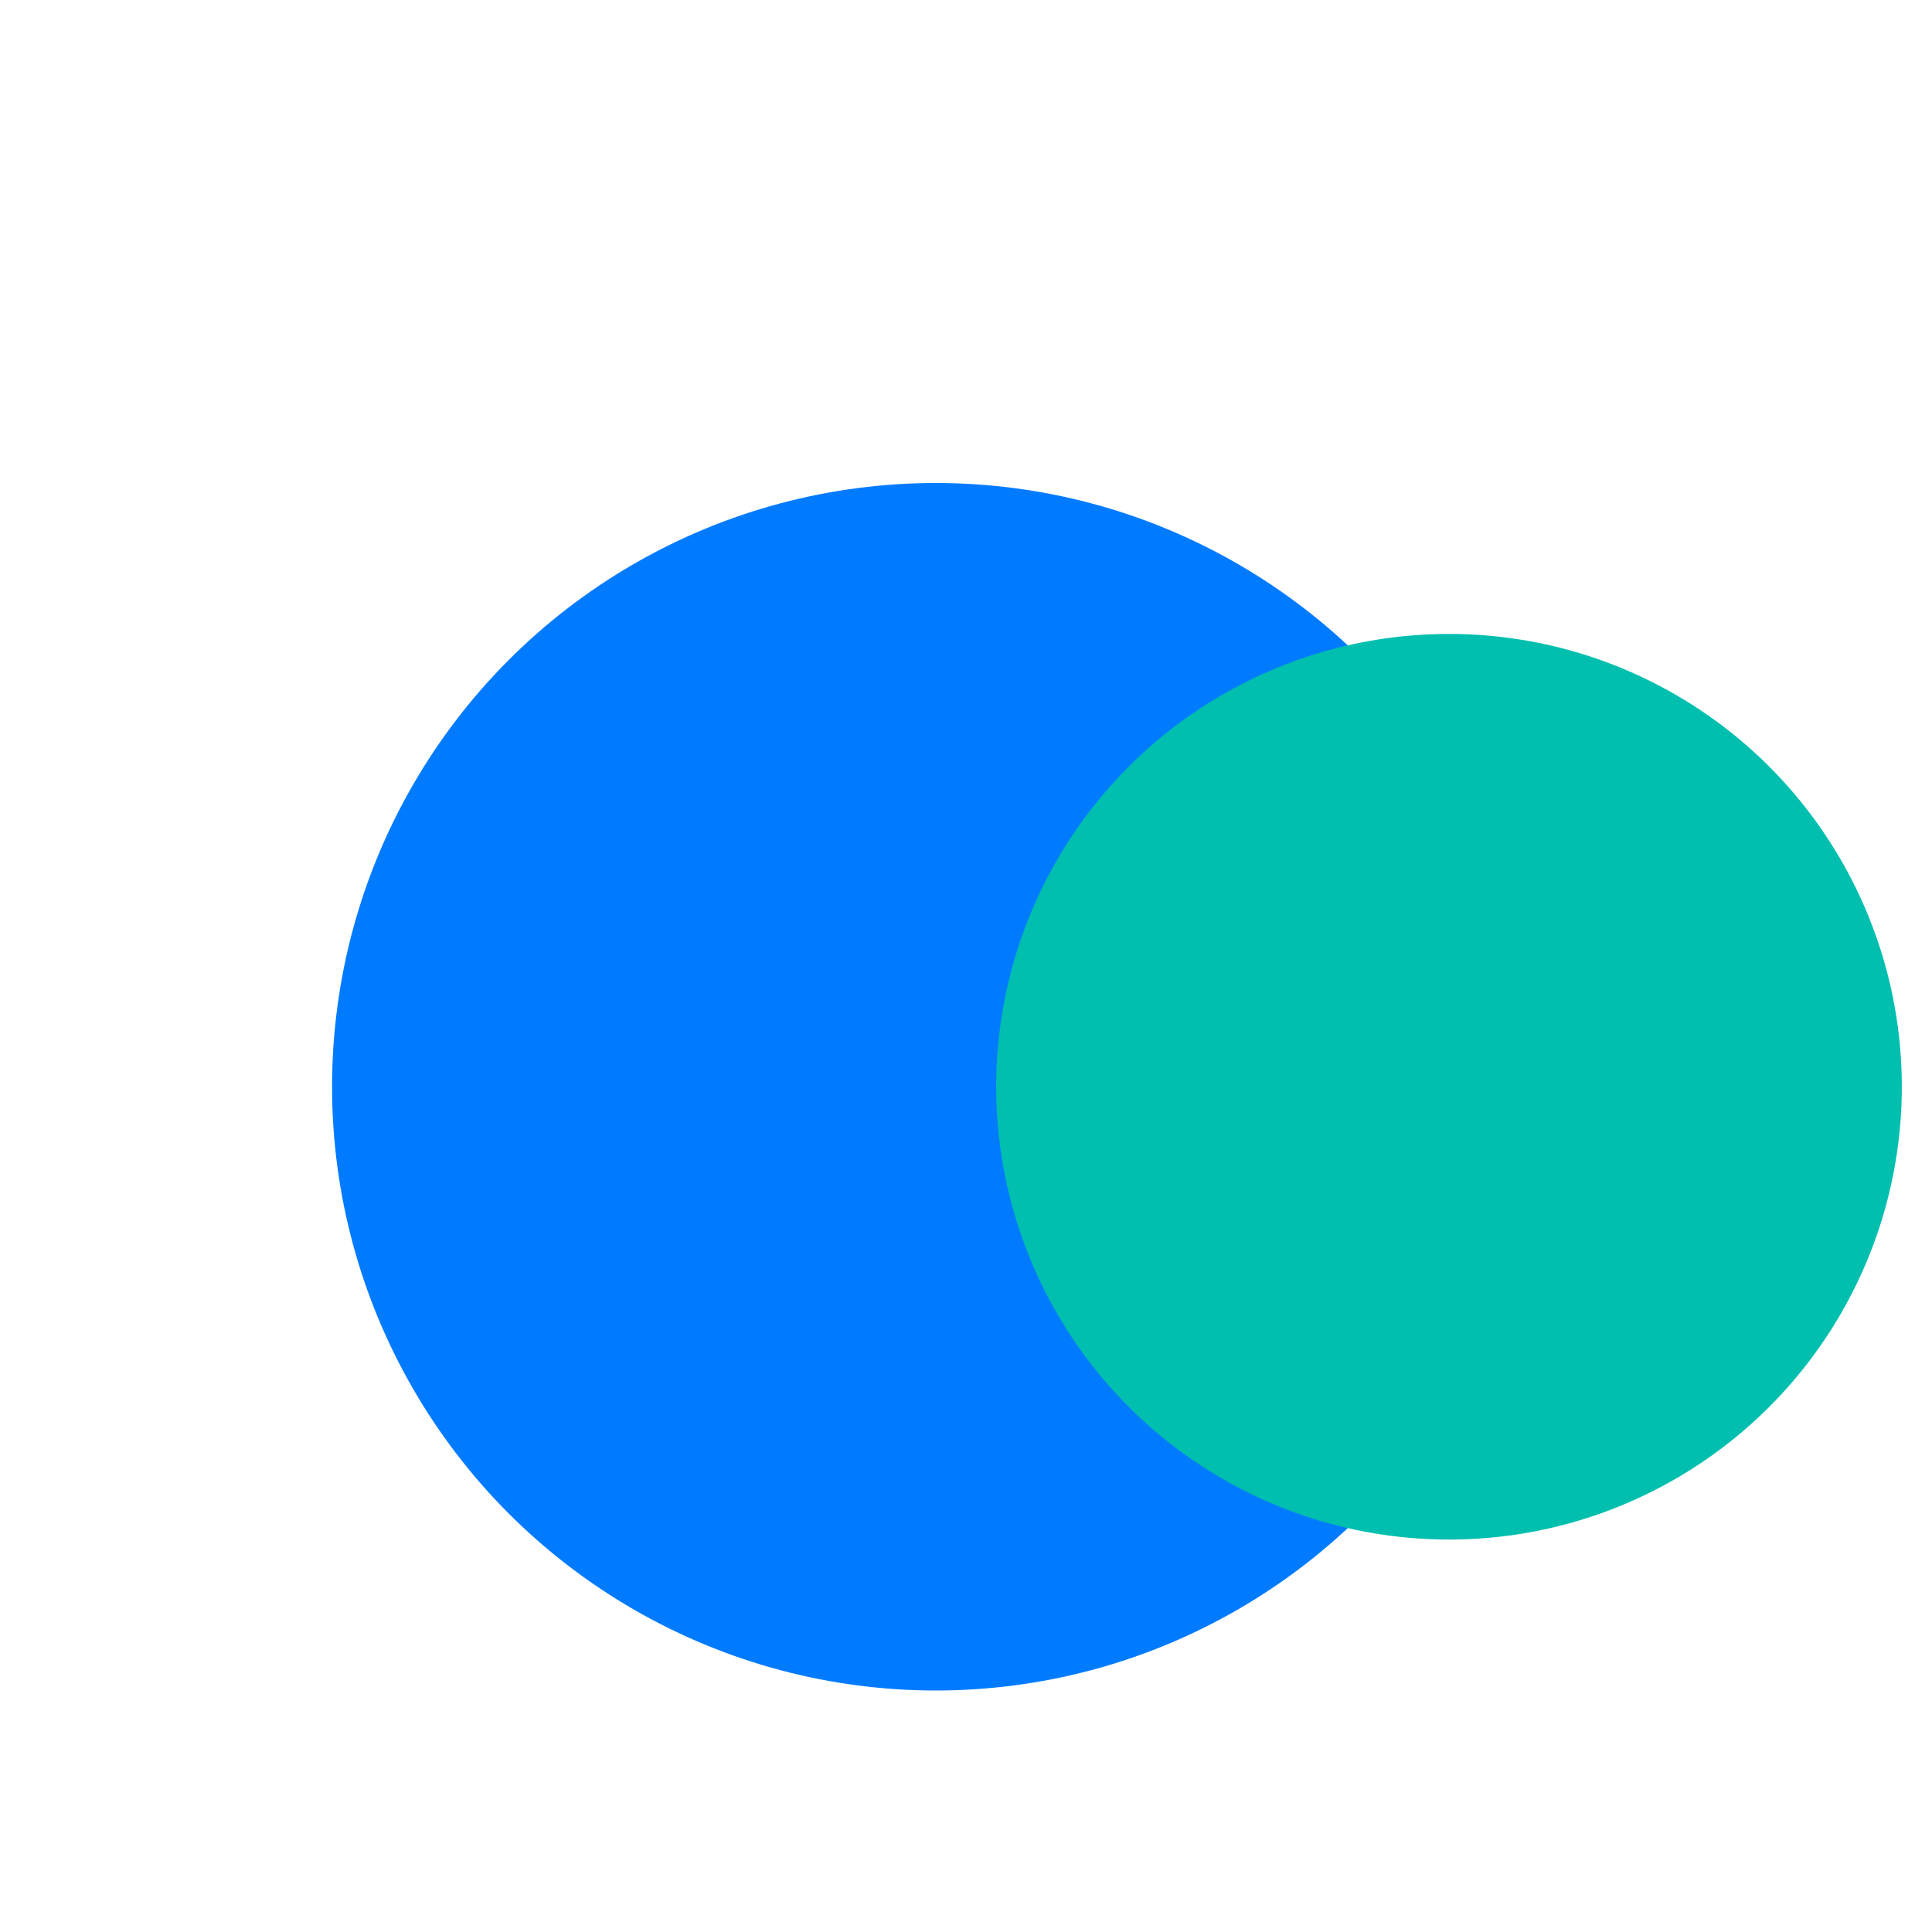 <svg xmlns="http://www.w3.org/2000/svg" viewBox="0 0 64 64" width="64" height="64">
  <g transform="translate(6,6)">
    <circle cx="25" cy="30" r="20" fill="#007bff" />
    <circle cx="42" cy="30" r="15" fill="#00bfae" />
  </g>
</svg>

